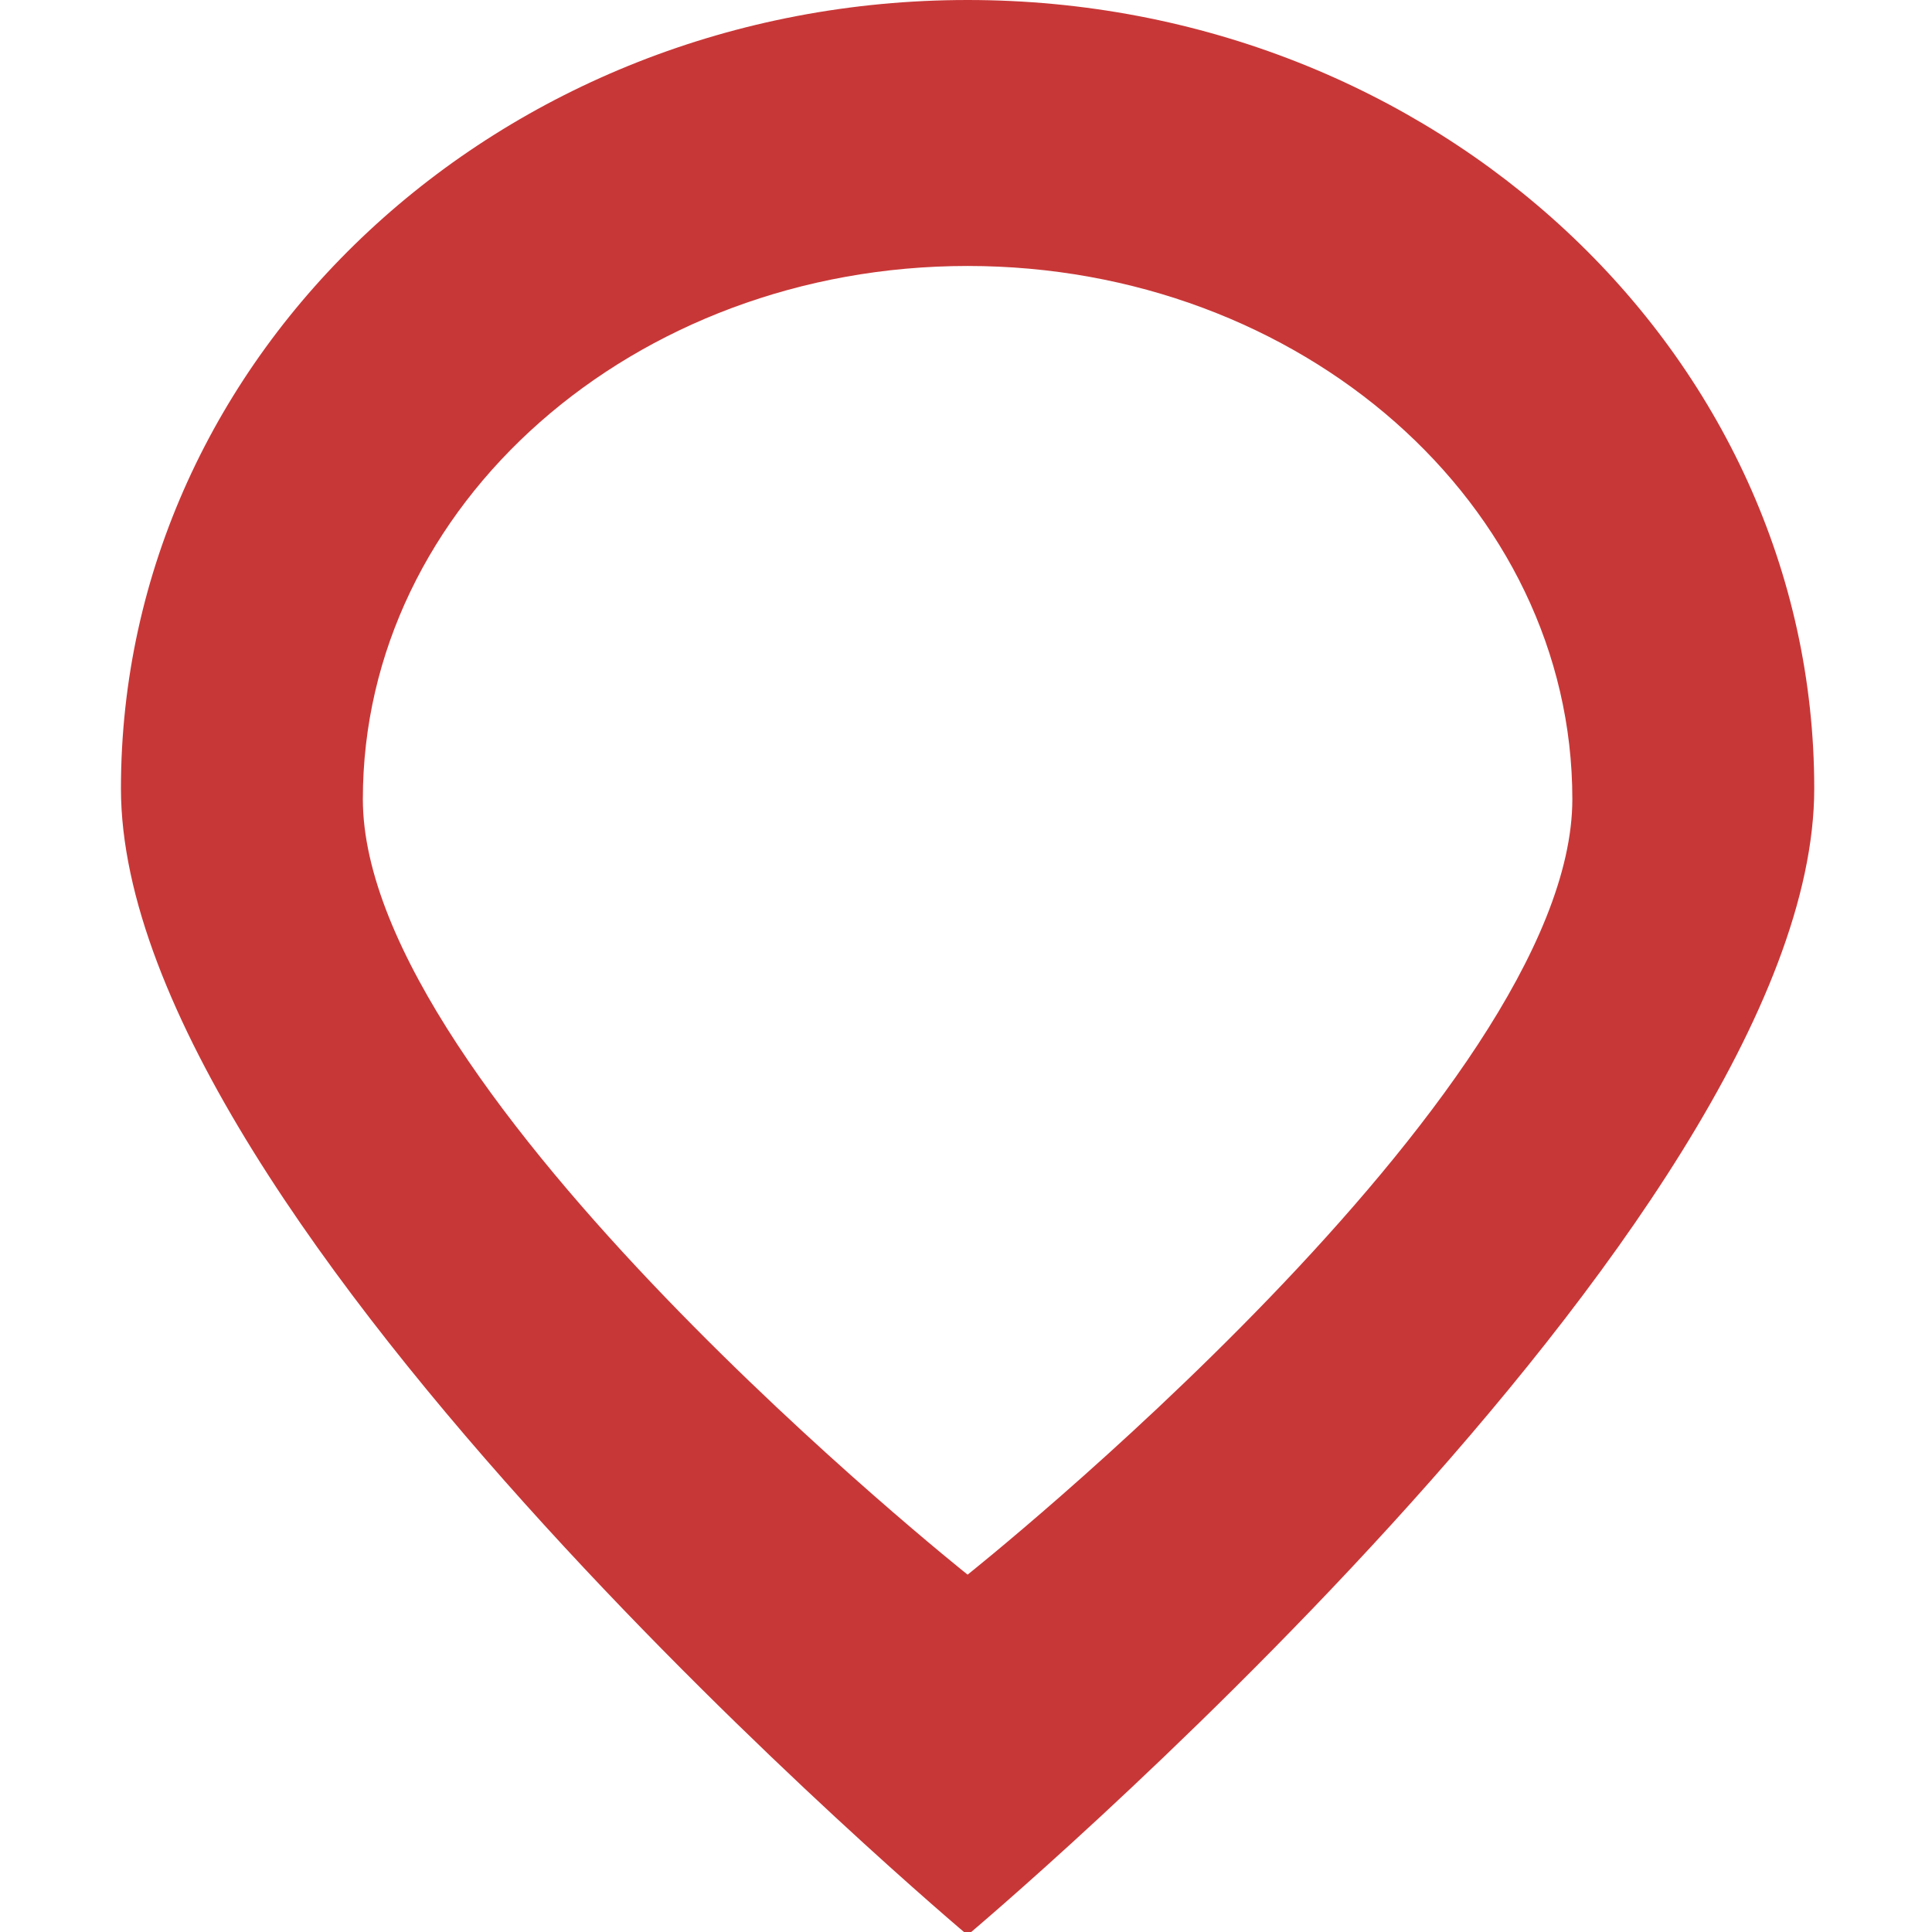 <svg width="16" height="16" version="1.1" viewBox="0 0 4.233 4.233" xmlns="http://www.w3.org/2000/svg">
 <path transform="scale(.265)" d="m8 0c-3.866-1.3608e-7 -7 2.919-7 6.519 0 3.6 7 9.48 7 9.48s7-5.88 7-9.48c0-3.6-3.134-6.519-7-6.519zm0 2.199c2.761 0 5 1.974 5 4.408 0 2.435-5 6.412-5 6.412s-5-3.978-5-6.412c0-2.435 2.239-4.408 5-4.408z" fill="#c83737"/>
</svg>
